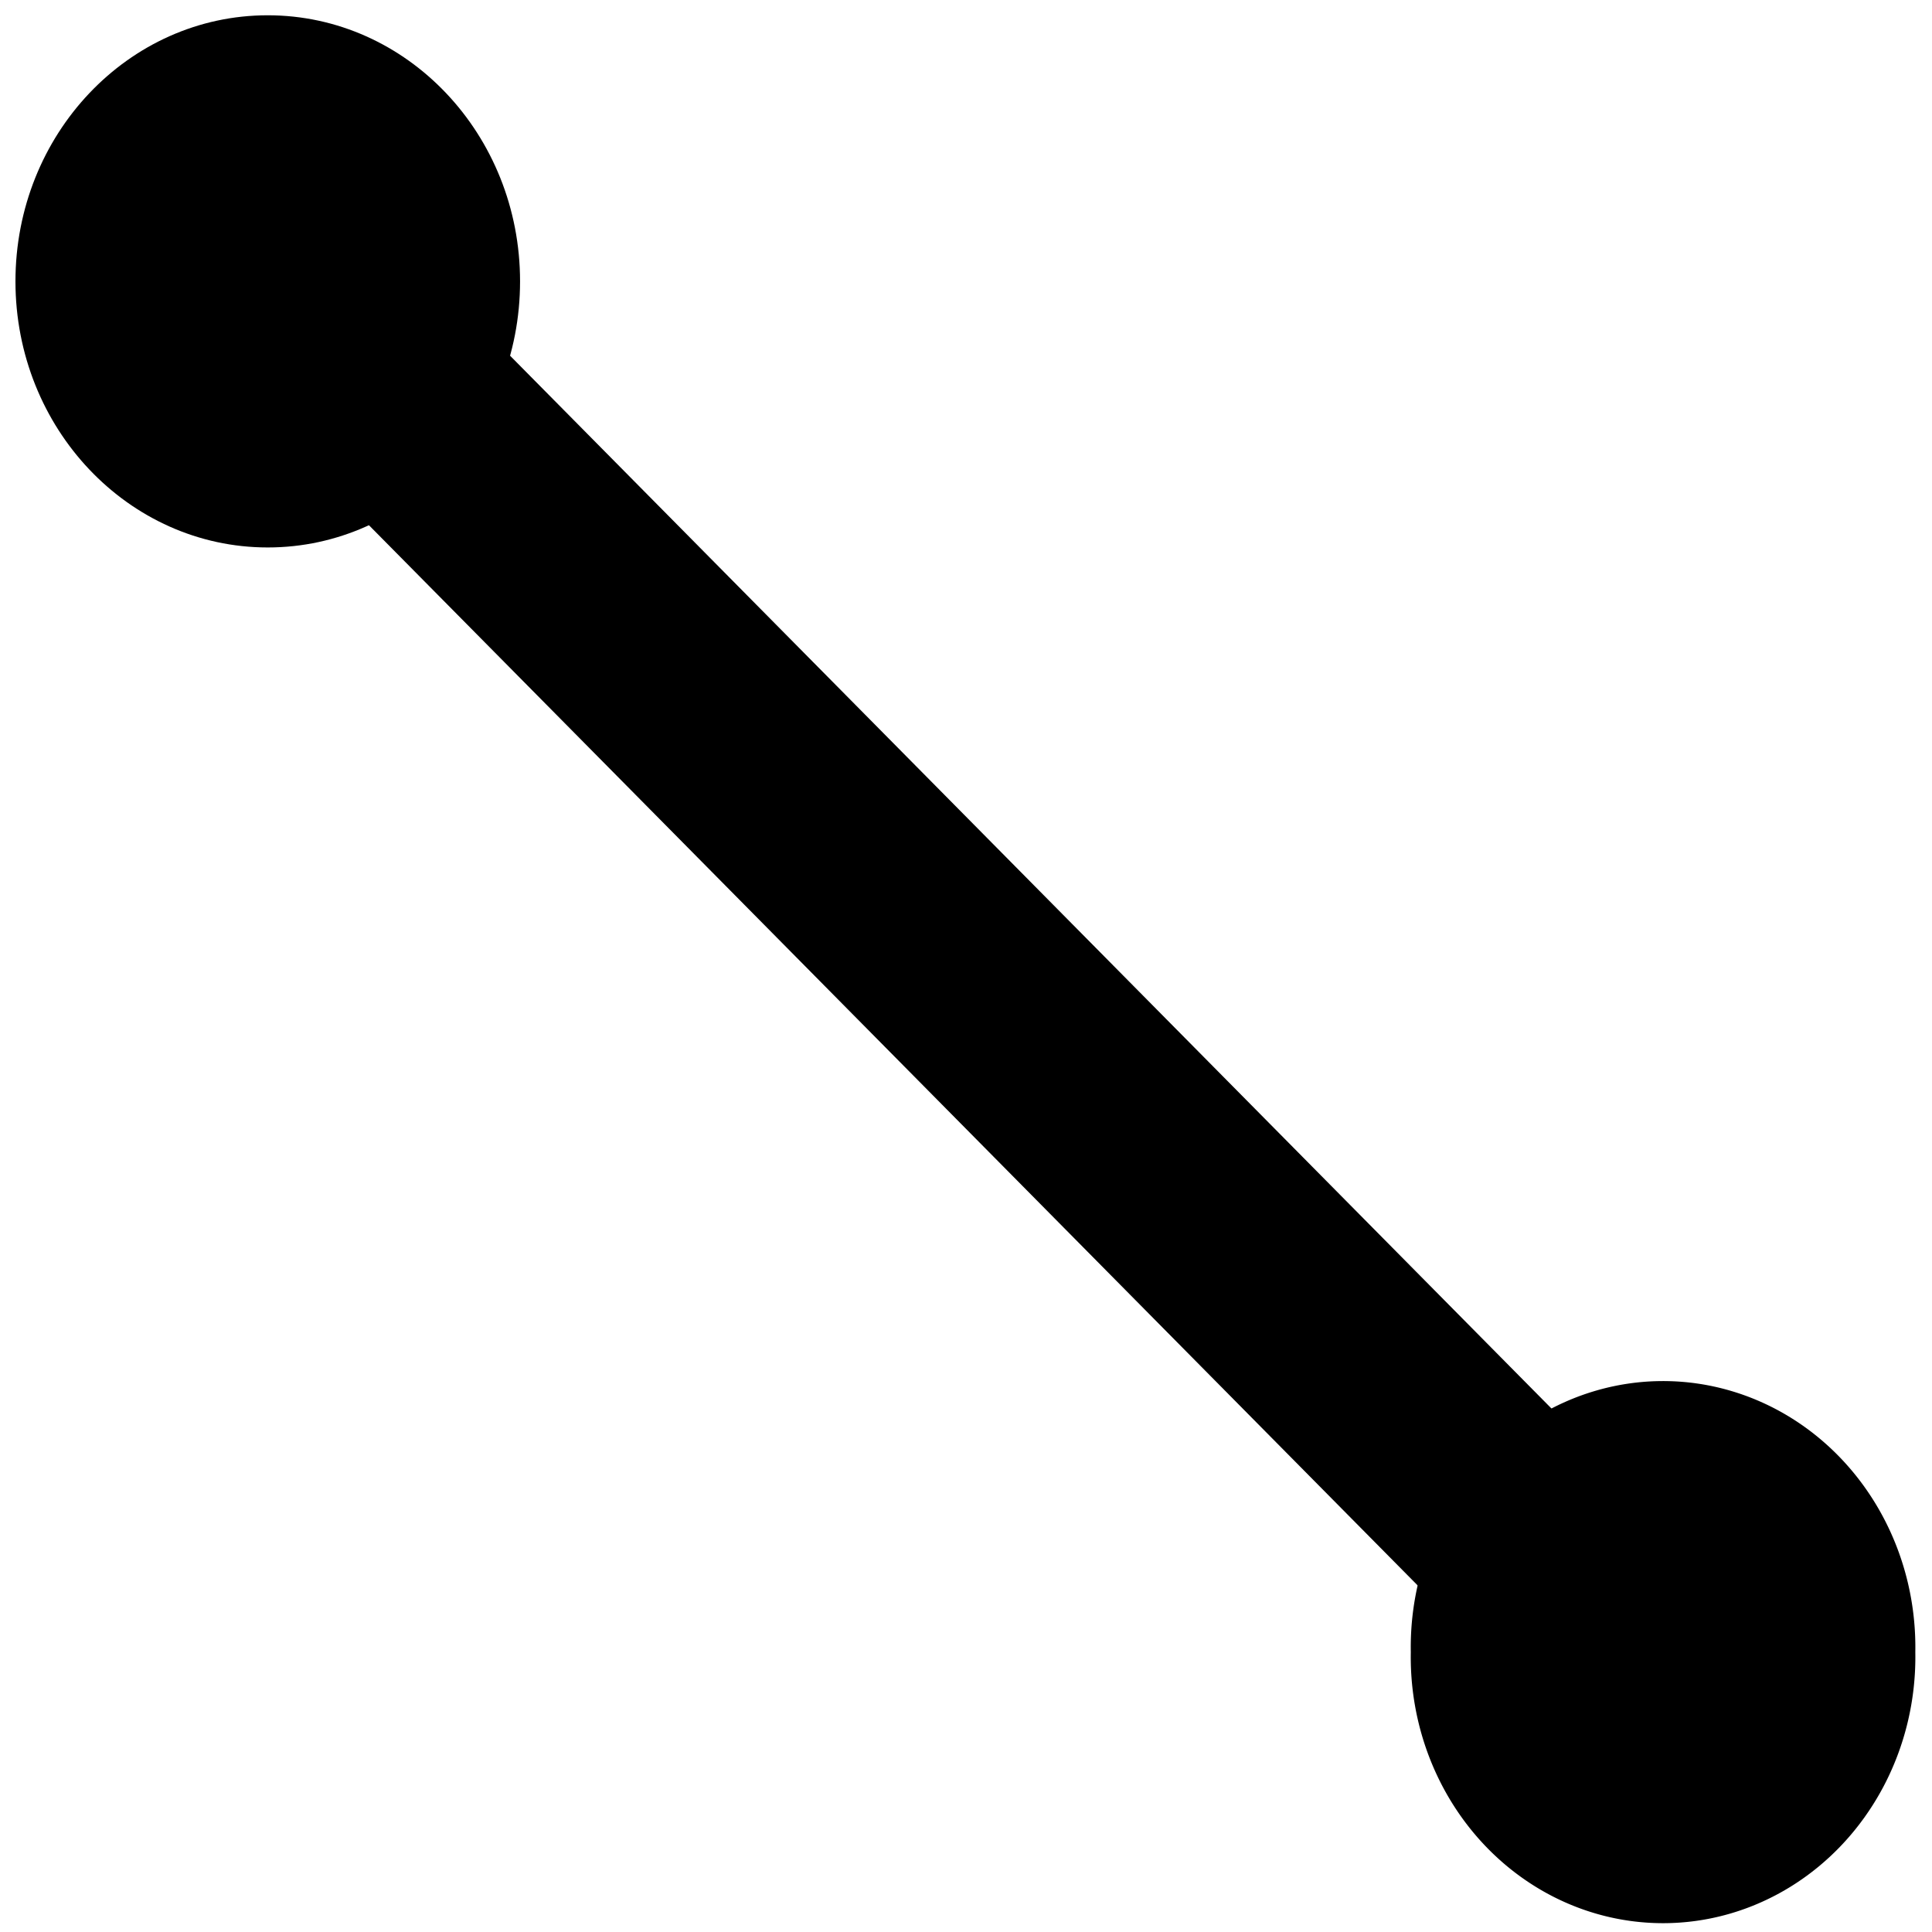 <svg xmlns="http://www.w3.org/2000/svg" xmlns:svg="http://www.w3.org/2000/svg" id="svg2" width="22" height="22" version="1.1"><g id="layer1" transform="translate(0,-1030.362)"><path style="fill:#000;fill-opacity:1;stroke:none" id="path2985" d="m 4.577,1.608 c 0,1.674 -1.286,3.03 -2.873,3.03 -1.587,0 -2.873,-1.357 -2.873,-3.03 0,-1.674 1.286,-3.03 2.873,-3.03 1.587,0 2.873,1.357 2.873,3.03 z" transform="translate(1.345,1031.958)"/><path style="fill:none;stroke:#000;stroke-width:2.5;stroke-linecap:butt;stroke-linejoin:miter;stroke-opacity:1;stroke-miterlimit:4;stroke-dasharray:none" id="path3765" d="M 19.445,19.614 3.182,3.173 l 0,0" transform="translate(0,1030.362)"/><path style="fill:#000;fill-opacity:1;stroke:none" id="path2985-7" d="m 4.577,1.608 a 2.873,3.03 0 1 1 -5.745,0 2.873,3.03 0 1 1 5.745,0 z" transform="translate(17.233,1047.567)"/></g></svg>